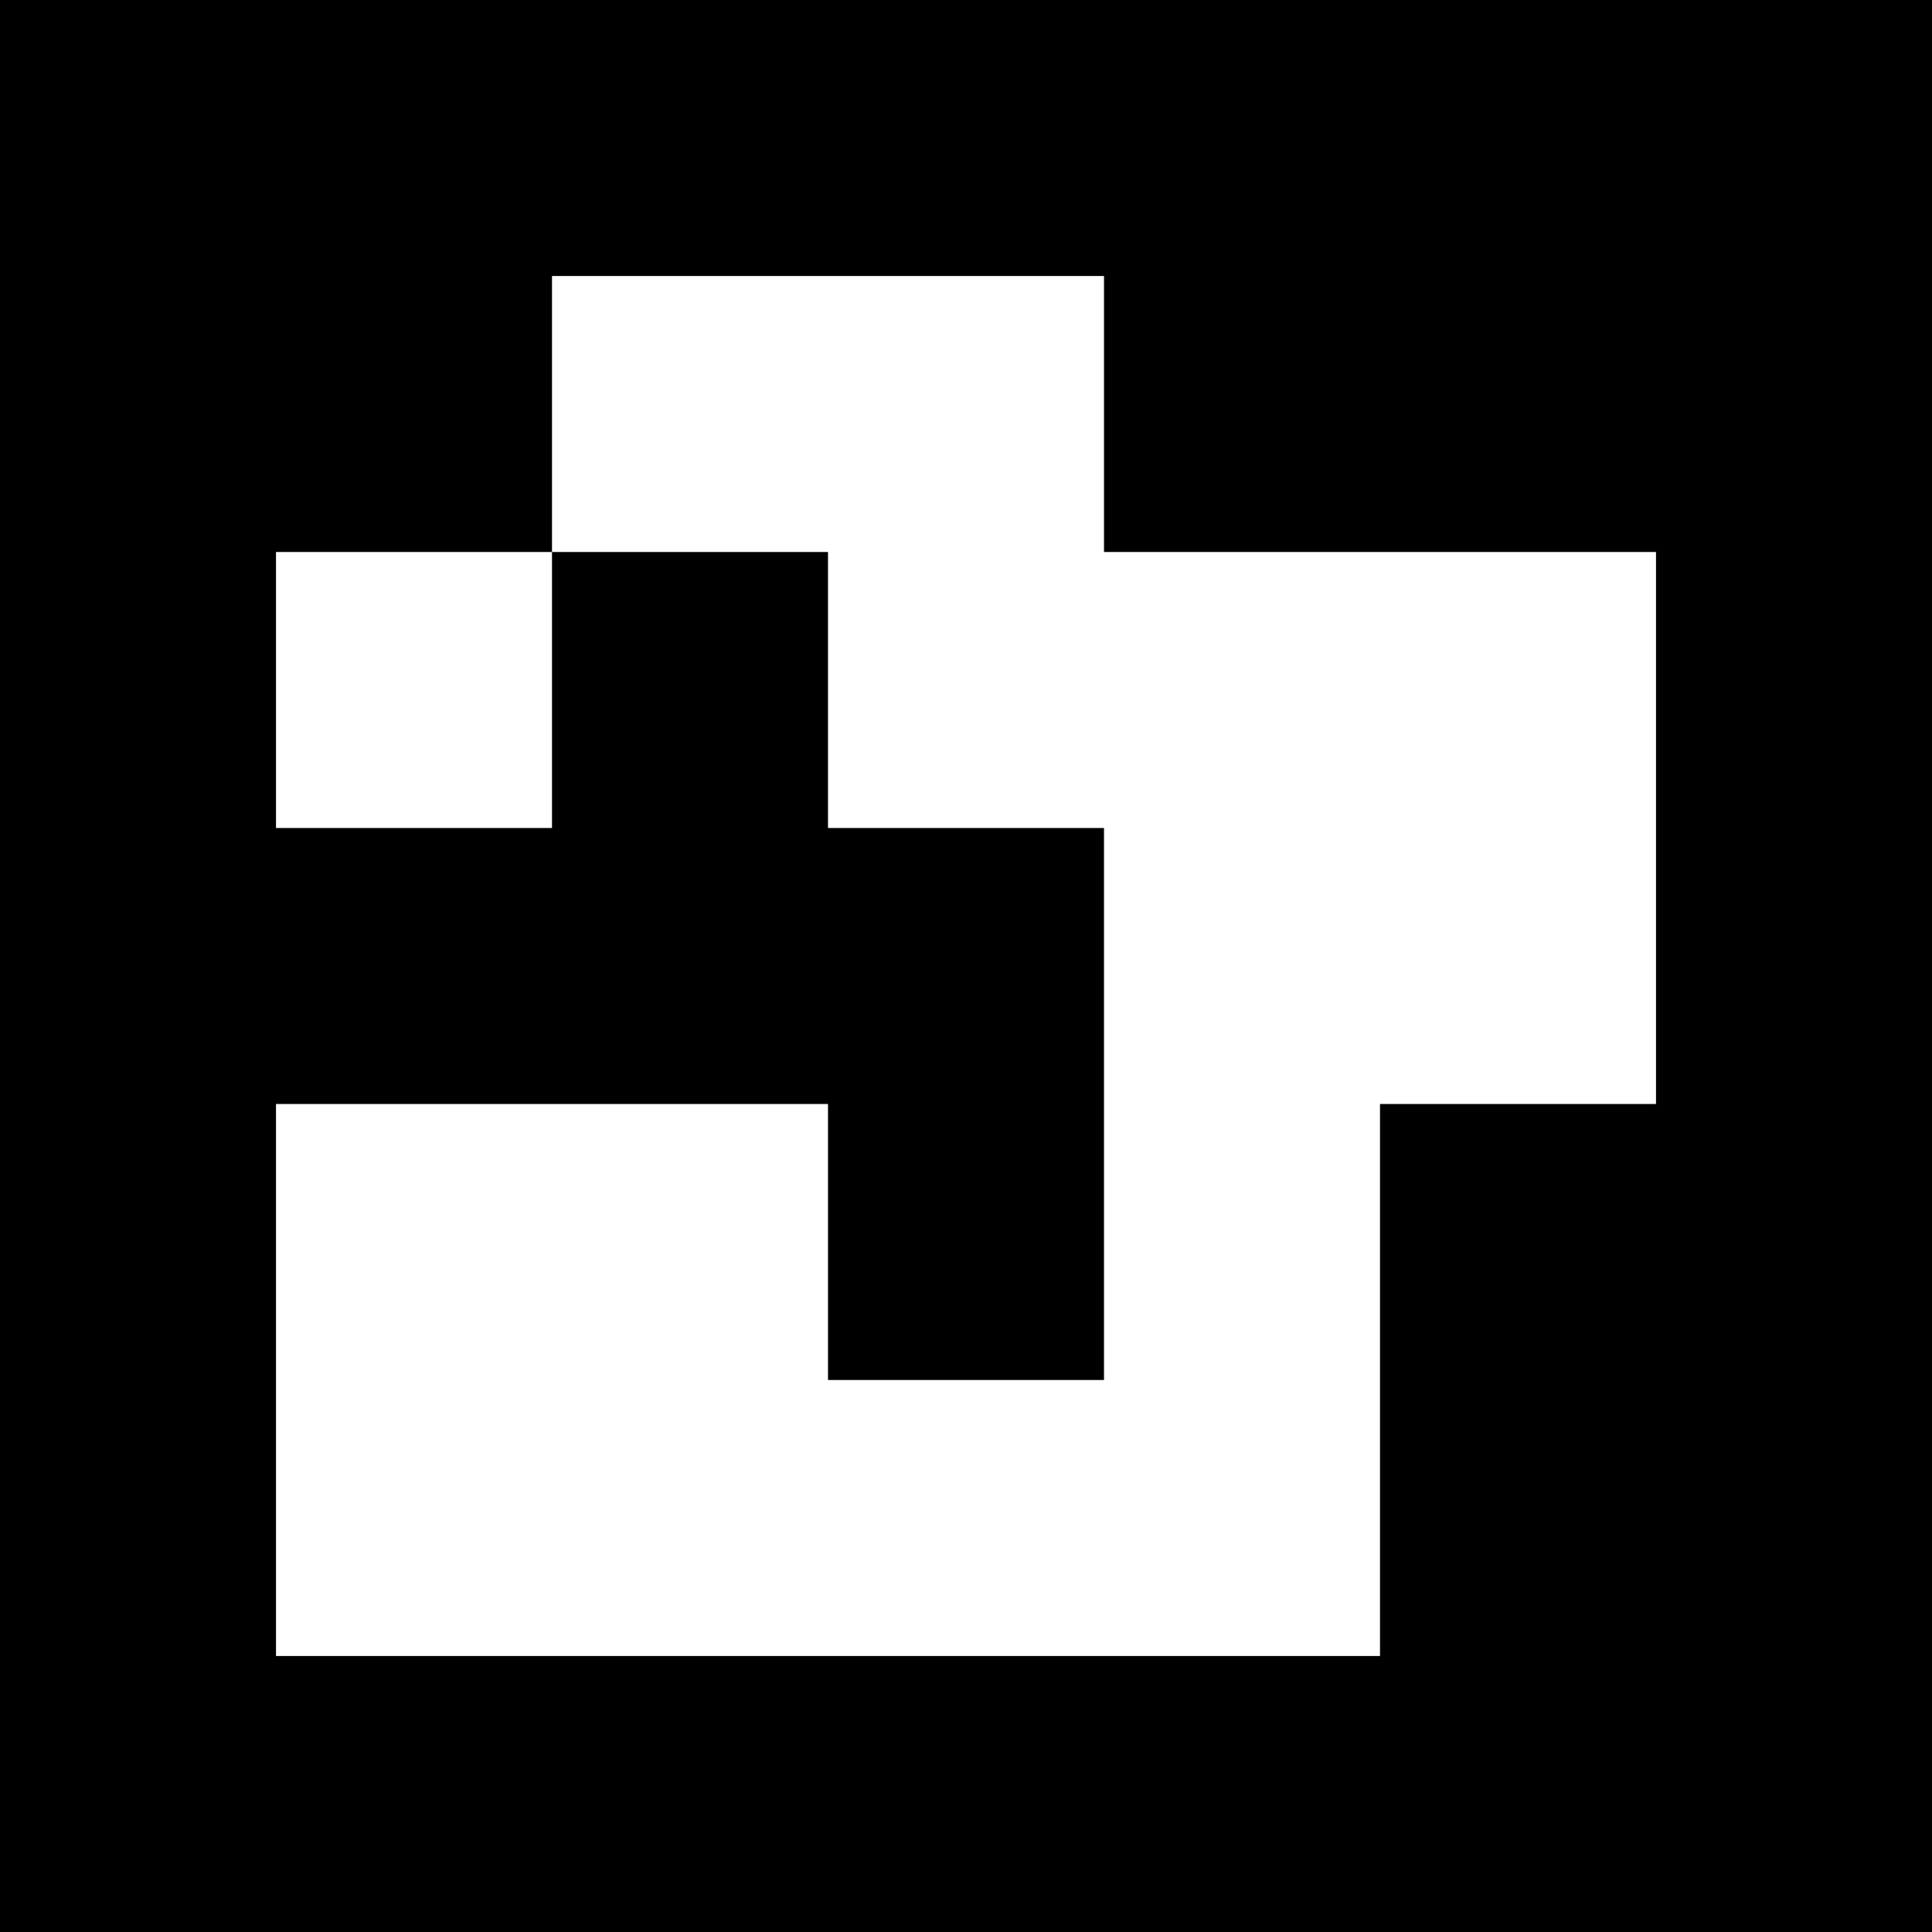 <?xml version="1.0" encoding="UTF-8"?>
<svg xmlns="http://www.w3.org/2000/svg" xmlns:xlink="http://www.w3.org/1999/xlink" width="850.394pt" height="850.394pt" viewBox="0 0 850.394 850.394" version="1.1">
<rect x="0" y="0" width="850.394" height="850.394" fill="#333333" stroke="none"/>
<g id="surface787">
<path style=" stroke:none;fill-rule:nonzero;fill:rgb(50%,50%,50%);fill-opacity:1;" d="M 0 0 L 850.395 0 L 850.395 850.395 L 0 850.395 Z M 0 0 "/>
<path style=" stroke:none;fill-rule:nonzero;fill:rgb(100%,100%,100%);fill-opacity:1;" d="M 0 0 L 850.395 0 L 850.395 850.395 L 0 850.395 Z M 0 0 "/>
<path style=" stroke:none;fill-rule:nonzero;fill:rgb(0%,0%,0%);fill-opacity:1;" d="M 0 0 L 850.395 0 L 850.395 850.395 L 0 850.395 Z M 0 0 "/>
<path style=" stroke:none;fill-rule:nonzero;fill:rgb(100%,100%,100%);fill-opacity:1;" d="M 242.969 121.484 L 485.938 121.484 L 485.938 242.969 L 728.91 242.969 L 728.91 485.938 L 607.426 485.938 L 607.426 728.91 L 121.484 728.91 L 121.484 485.938 L 364.453 485.938 L 364.453 607.426 L 485.938 607.426 L 485.938 364.453 L 364.453 364.453 L 364.453 242.969 L 242.969 242.969 Z M 242.969 121.484 "/>
<path style=" stroke:none;fill-rule:nonzero;fill:rgb(100%,100%,100%);fill-opacity:1;" d="M 121.484 242.969 L 242.969 242.969 L 242.969 364.453 L 121.484 364.453 Z M 121.484 242.969 "/>
</g>
</svg>

